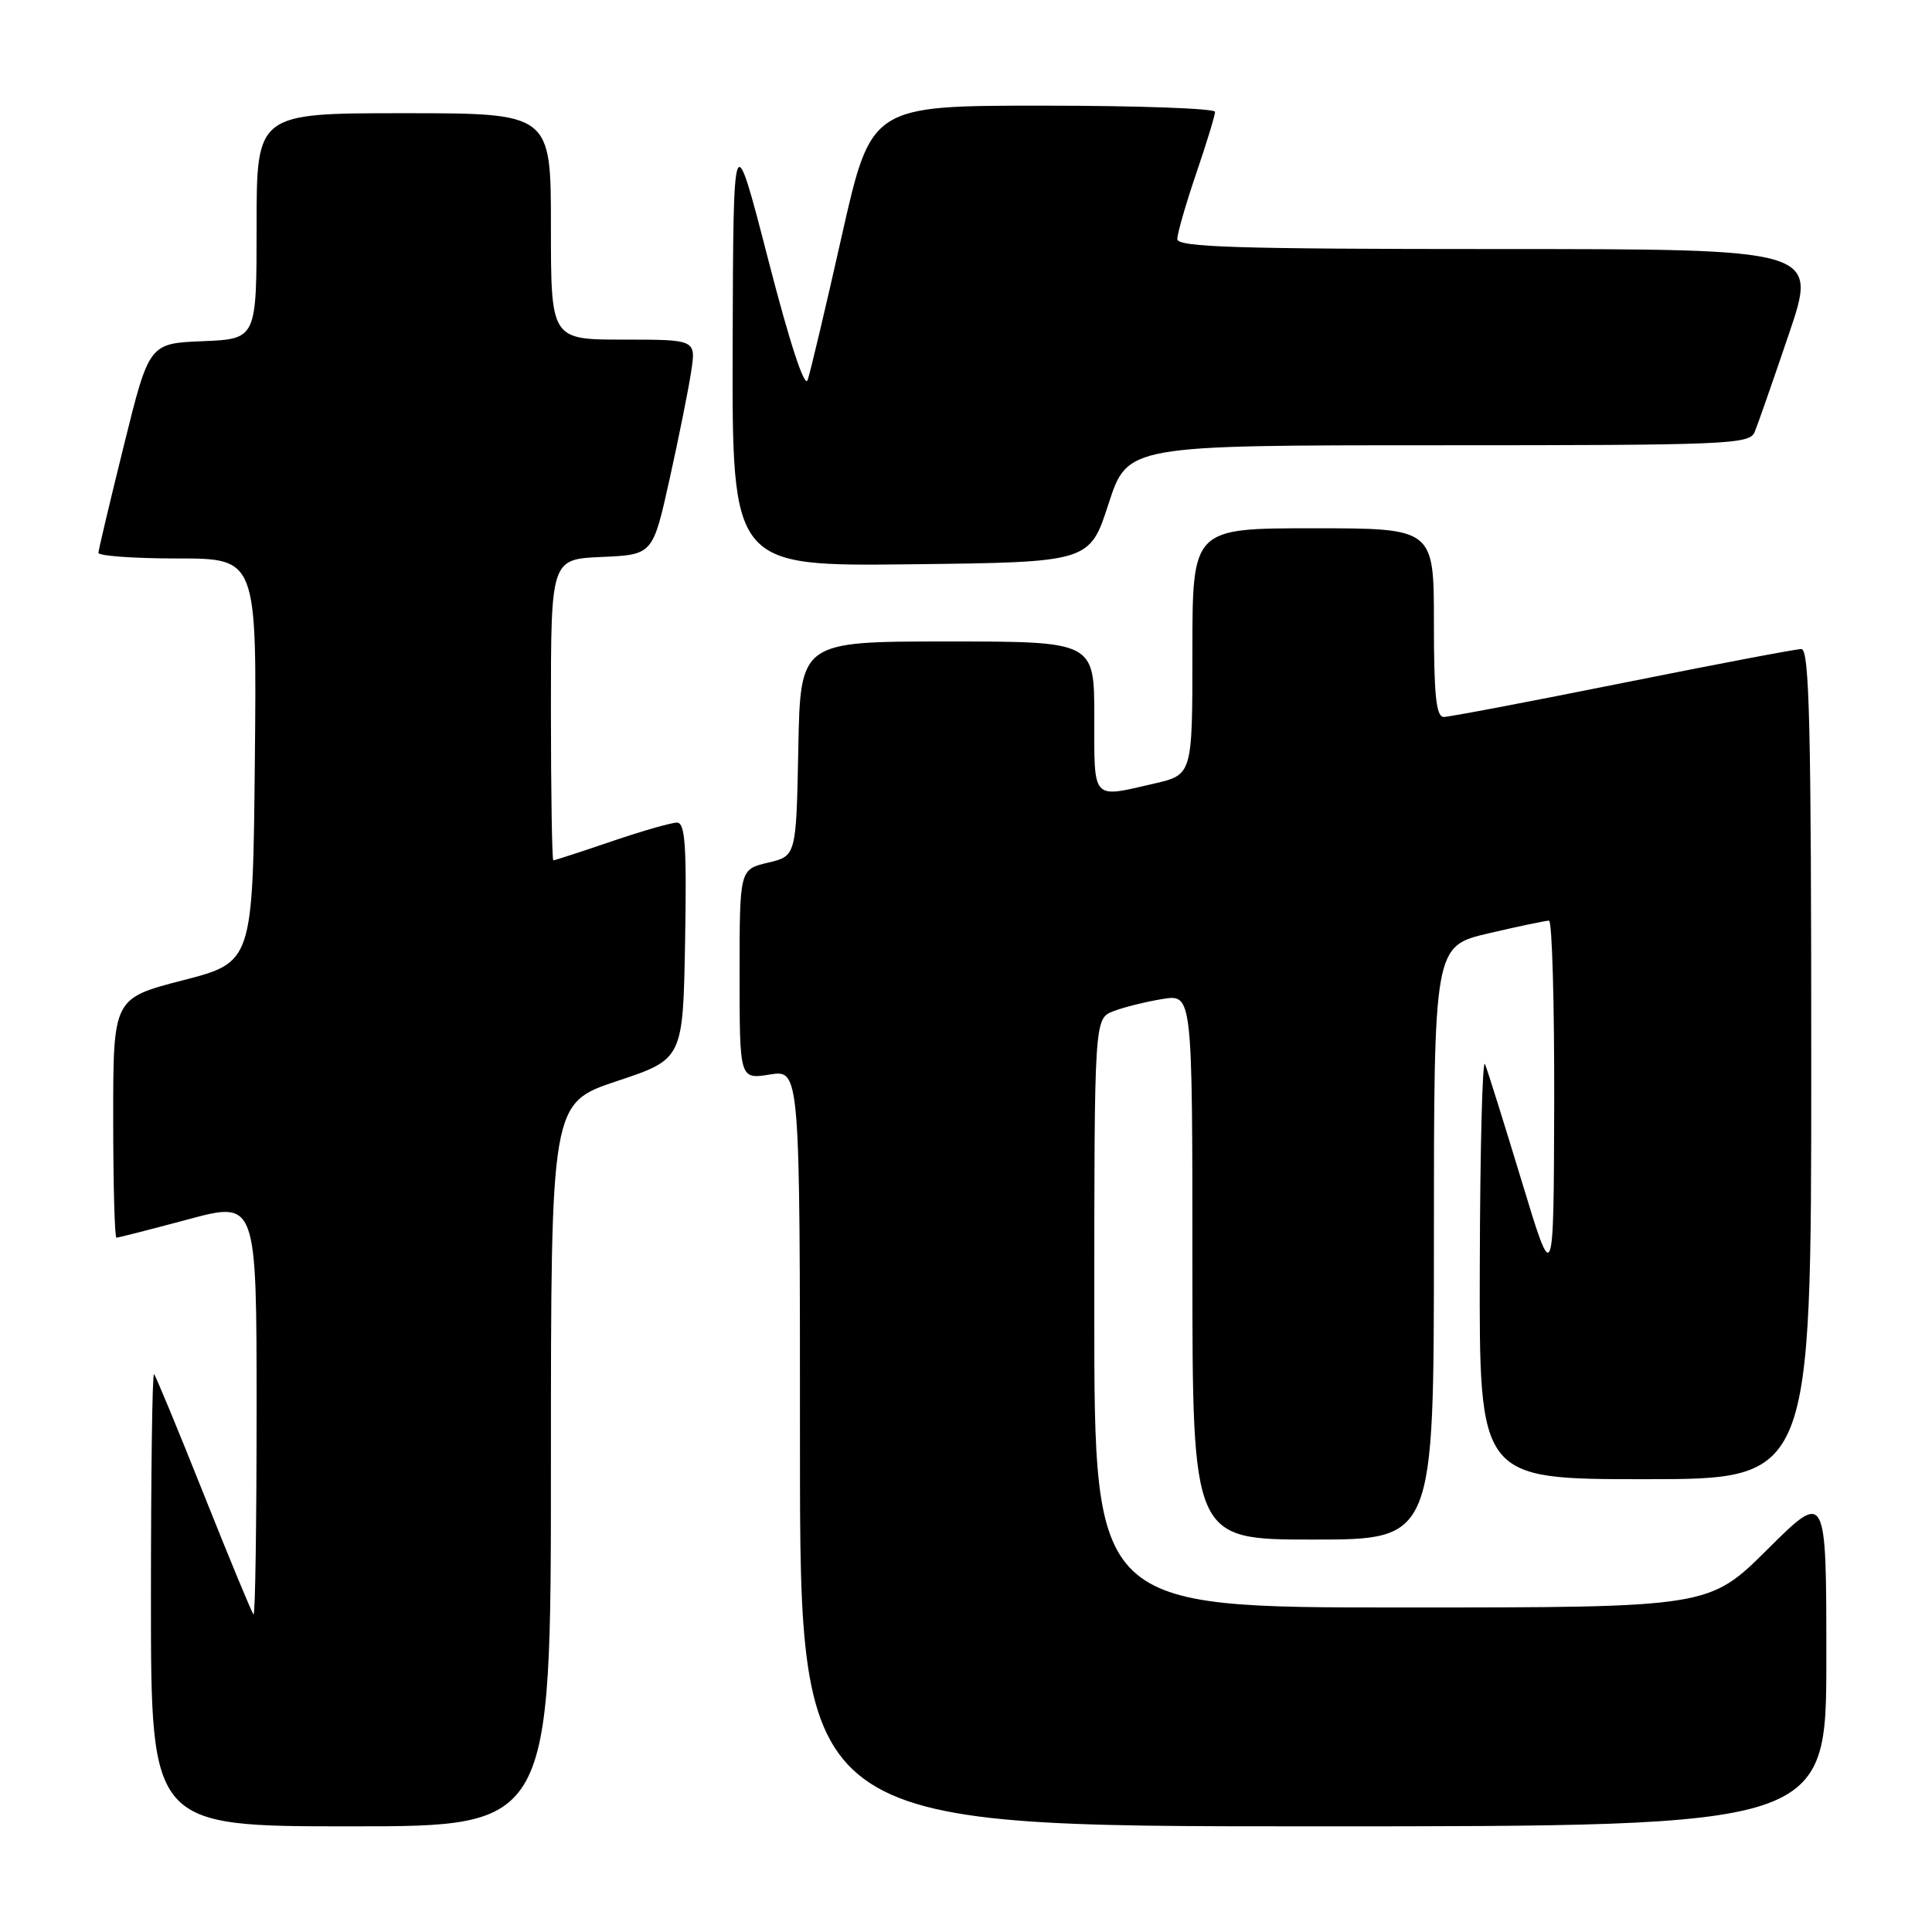 <?xml version="1.0" encoding="UTF-8" standalone="no"?>
<!DOCTYPE svg PUBLIC "-//W3C//DTD SVG 1.1//EN" "http://www.w3.org/Graphics/SVG/1.1/DTD/svg11.dtd" >
<svg xmlns="http://www.w3.org/2000/svg" xmlns:xlink="http://www.w3.org/1999/xlink" version="1.1" viewBox="0 0 256 256">
 <g >
 <path fill="currentColor"
d=" M 73.00 194.08 C 73.00 146.17 73.00 146.17 81.75 143.25 C 90.50 140.34 90.50 140.34 90.78 124.67 C 91.00 112.04 90.79 109.00 89.70 109.00 C 88.96 109.00 85.04 110.12 81.00 111.50 C 76.96 112.88 73.50 114.00 73.32 114.00 C 73.15 114.00 73.00 105.02 73.00 94.05 C 73.00 74.09 73.00 74.09 79.75 73.80 C 86.50 73.50 86.50 73.50 88.72 63.50 C 89.94 58.00 91.23 51.59 91.58 49.25 C 92.23 45.00 92.23 45.00 82.61 45.00 C 73.00 45.00 73.00 45.00 73.00 30.00 C 73.00 15.00 73.00 15.00 53.50 15.00 C 34.00 15.00 34.00 15.00 34.00 29.96 C 34.00 44.91 34.00 44.91 26.88 45.21 C 19.76 45.50 19.76 45.50 16.42 59.00 C 14.58 66.42 13.06 72.84 13.04 73.25 C 13.02 73.66 17.73 74.00 23.52 74.00 C 34.03 74.00 34.03 74.00 33.77 100.75 C 33.50 127.50 33.50 127.50 24.25 129.89 C 15.00 132.28 15.00 132.28 15.00 148.14 C 15.00 156.86 15.19 164.00 15.43 164.00 C 15.66 164.00 19.94 162.91 24.93 161.57 C 34.00 159.14 34.00 159.14 34.00 186.74 C 34.00 201.92 33.82 214.15 33.59 213.92 C 33.36 213.69 30.40 206.53 27.00 198.00 C 23.60 189.47 20.64 182.31 20.41 182.08 C 20.18 181.85 20.00 195.24 20.00 211.83 C 20.00 242.00 20.00 242.00 46.50 242.00 C 73.00 242.00 73.00 242.00 73.00 194.08 Z  M 242.00 219.77 C 242.00 197.55 242.00 197.55 234.23 205.27 C 226.46 213.00 226.46 213.00 185.73 213.00 C 145.00 213.00 145.00 213.00 145.00 173.98 C 145.00 134.95 145.00 134.95 147.56 133.98 C 148.97 133.44 151.89 132.72 154.06 132.37 C 158.00 131.74 158.00 131.74 158.00 167.87 C 158.00 204.00 158.00 204.00 174.00 204.00 C 190.00 204.00 190.00 204.00 190.00 164.68 C 190.00 125.37 190.00 125.37 197.25 123.67 C 201.24 122.74 204.84 121.98 205.25 121.99 C 205.66 121.99 205.97 132.91 205.94 146.25 C 205.87 170.50 205.87 170.50 201.63 156.50 C 199.29 148.80 197.11 141.82 196.77 141.00 C 196.43 140.18 196.12 152.21 196.08 167.75 C 196.00 196.00 196.00 196.00 218.00 196.00 C 240.00 196.00 240.00 196.00 240.00 141.00 C 240.00 96.26 239.76 86.00 238.69 86.00 C 237.97 86.00 227.31 88.03 215.00 90.50 C 202.69 92.97 192.03 95.00 191.31 95.00 C 190.30 95.00 190.00 92.15 190.00 82.50 C 190.00 70.00 190.00 70.00 174.00 70.00 C 158.00 70.00 158.00 70.00 158.00 86.33 C 158.00 102.66 158.00 102.66 152.92 103.83 C 144.59 105.75 145.00 106.20 145.00 95.00 C 145.00 85.00 145.00 85.00 125.53 85.00 C 106.05 85.00 106.05 85.00 105.78 99.21 C 105.50 113.43 105.50 113.43 101.75 114.31 C 98.00 115.20 98.00 115.20 98.00 129.11 C 98.00 143.02 98.00 143.02 102.00 142.38 C 106.00 141.74 106.00 141.74 106.00 191.87 C 106.00 242.00 106.00 242.00 174.00 242.00 C 242.00 242.00 242.00 242.00 242.00 219.77 Z  M 146.89 66.75 C 149.41 59.00 149.41 59.00 190.60 59.00 C 228.89 59.00 231.84 58.88 232.50 57.25 C 232.90 56.29 234.94 50.44 237.04 44.25 C 240.86 33.00 240.86 33.00 198.43 33.00 C 163.87 33.00 156.00 32.75 156.00 31.68 C 156.00 30.95 157.12 27.04 158.50 23.00 C 159.88 18.96 161.00 15.28 161.00 14.82 C 161.00 14.37 150.75 14.00 138.21 14.00 C 115.43 14.00 115.43 14.00 111.54 31.25 C 109.41 40.74 107.37 49.33 107.02 50.35 C 106.62 51.50 104.64 45.46 101.78 34.35 C 97.17 16.50 97.17 16.50 97.08 45.77 C 97.00 75.04 97.00 75.04 120.69 74.77 C 144.38 74.50 144.38 74.50 146.89 66.75 Z "/>
</g>
</svg>